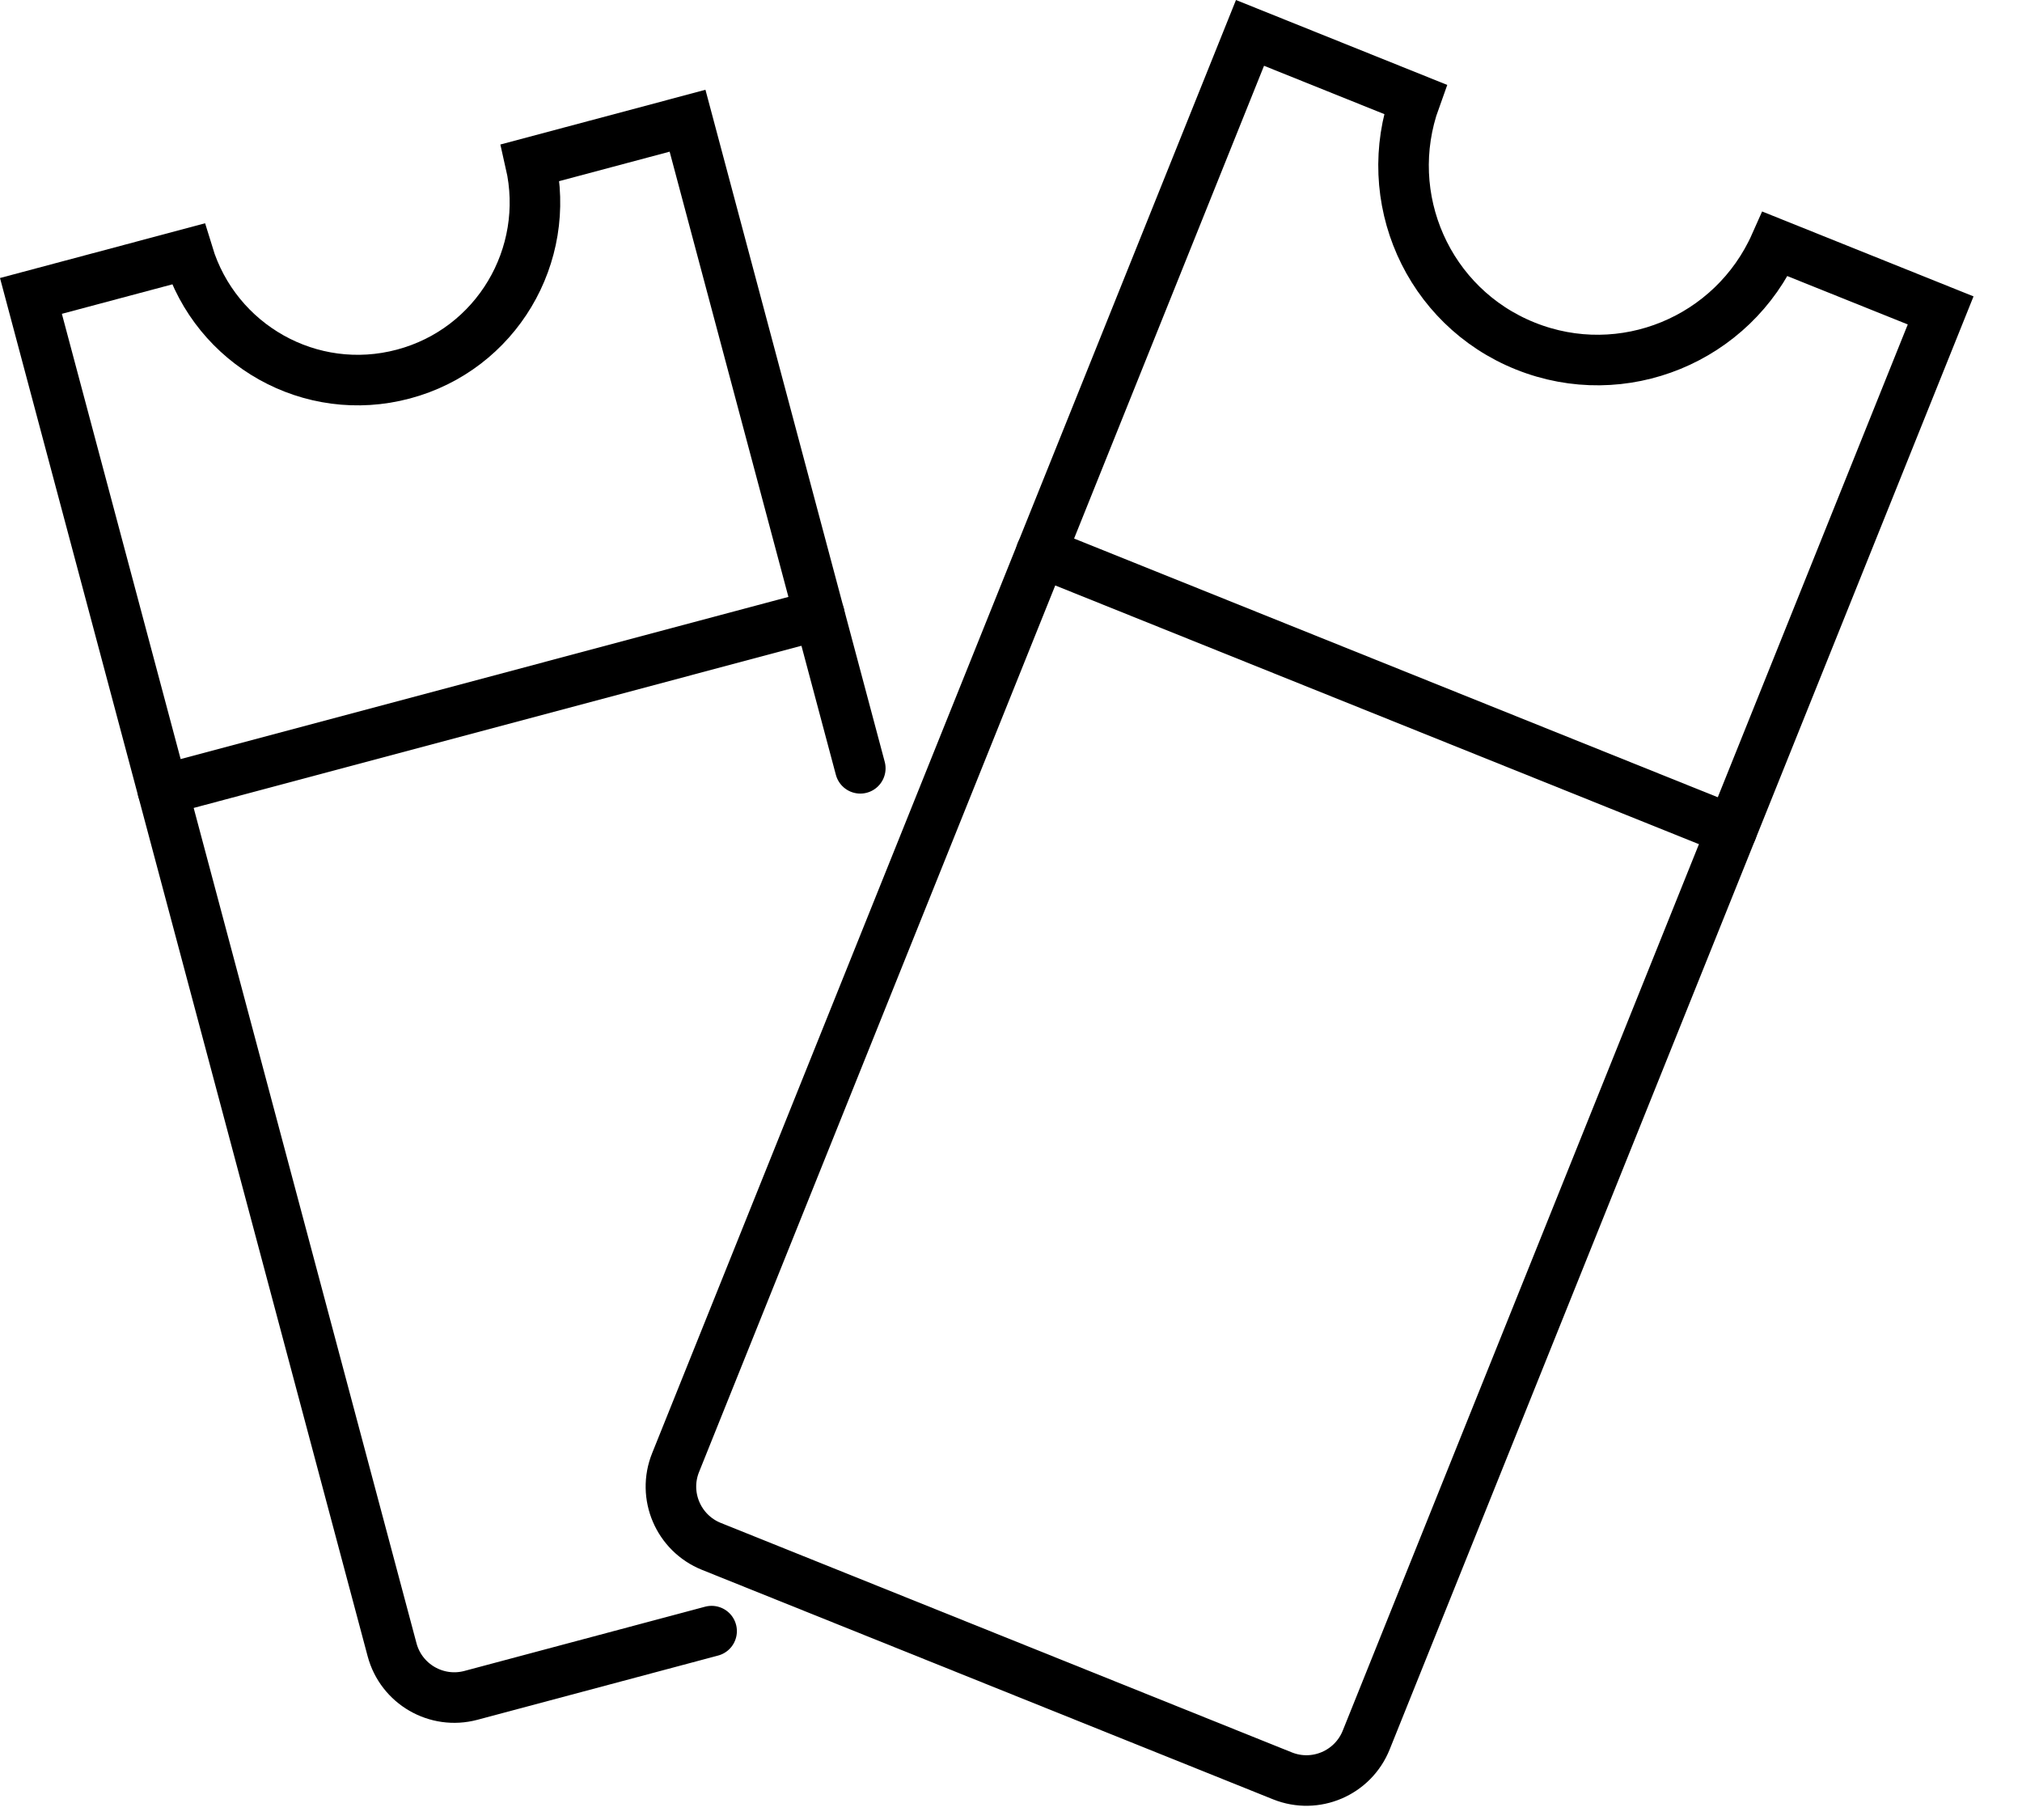 <?xml version="1.0" encoding="UTF-8"?>
<svg width="30px" height="27px" viewBox="0 0 30 27" version="1.1" xmlns="http://www.w3.org/2000/svg" xmlns:xlink="http://www.w3.org/1999/xlink">
    <!-- Generator: Sketch 48.1 (47250) - http://www.bohemiancoding.com/sketch -->
    <title>Icon_Ents</title>
    <desc>Created with Sketch.</desc>
    <defs></defs>
    <g id="headers" stroke="none" stroke-width="1" fill="none" fill-rule="evenodd" transform="translate(-504, -1572)" stroke-linecap="round">
        <g id="Group-7" transform="translate(307, 1572)" stroke="#000000" stroke-width="0.75">
            <g id="Icon_Ents" transform="translate(197, 0)">
                <path d="M2.415,11.72 L12.157,9.121" id="Stroke-1"></path>
                <path d="M12.764,11.398 L10.201,1.791 L7.87,2.413 C8.185,3.791 7.363,5.182 5.986,5.549 C4.609,5.917 3.202,5.12 2.79,3.768 L0.459,4.39 L5.817,24.474 C5.953,24.984 6.477,25.287 6.987,25.151 L10.558,24.198" id="Stroke-2"></path>
                <path d="M26.34,3.62 C25.712,5.035 24.078,5.715 22.63,5.133 C21.181,4.551 20.471,2.929 20.997,1.473 L18.546,0.488 L10.024,21.697 C9.826,22.187 10.065,22.744 10.555,22.941 L19.027,26.345 C19.517,26.542 20.073,26.304 20.27,25.814 L28.793,4.605 L26.34,3.62 Z" id="Stroke-4"></path>
                <path d="M15.447,8.197 L25.694,12.315" id="Stroke-6"></path>
            </g>
        </g>
    </g>
</svg>